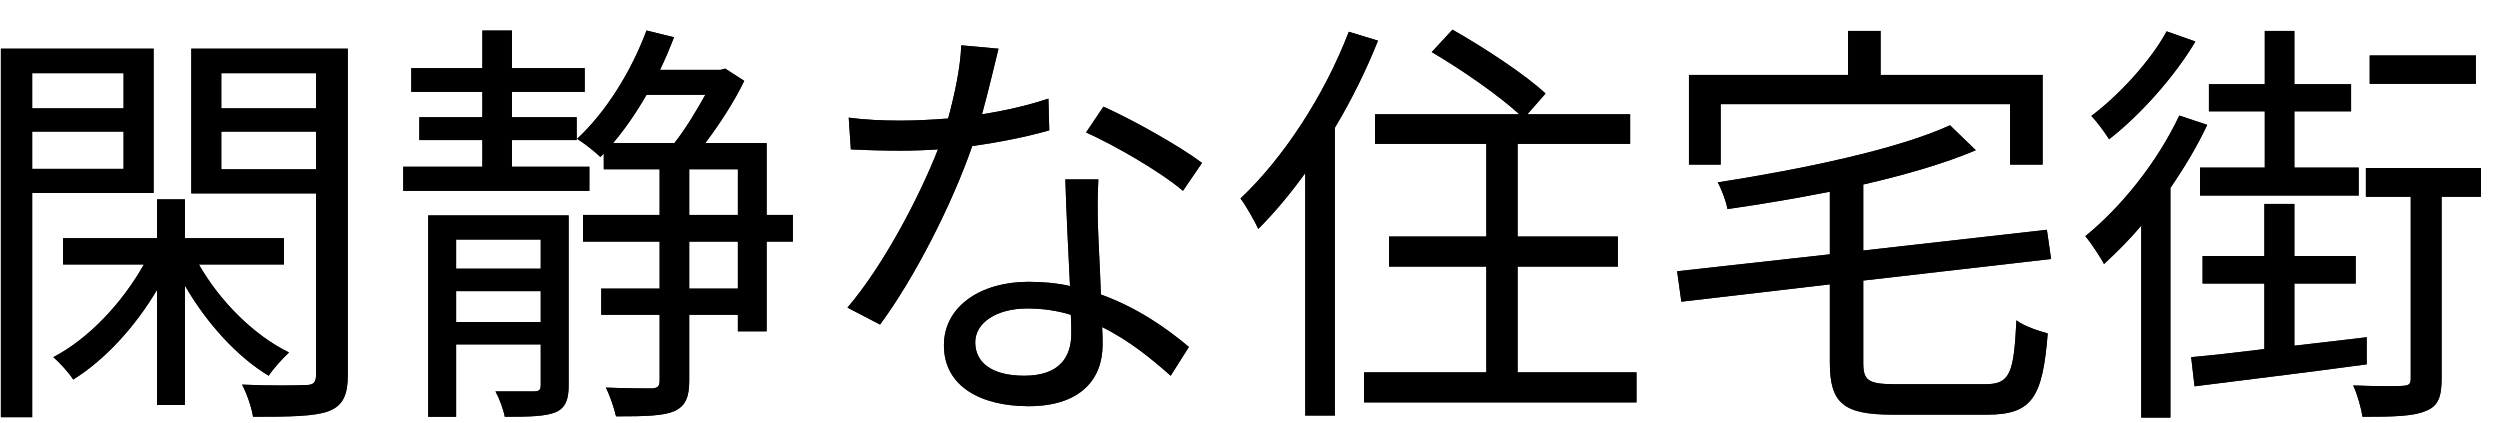 <svg width="65" height="11" viewBox="0 0 65 11" fill="none" xmlns="http://www.w3.org/2000/svg">
<path d="M3.213 1.904H0.837V2.817H3.213V1.904ZM0.837 4.39H3.213V3.422H0.837V4.39ZM3.994 5.017H0.837V10.847H0.023V1.266H3.994V5.017ZM7.382 6.876H5.171C5.721 7.844 6.612 8.724 7.514 9.164C7.349 9.318 7.107 9.582 6.986 9.769C6.161 9.274 5.369 8.394 4.808 7.426V10.528H4.082V7.536C3.51 8.504 2.718 9.362 1.904 9.868C1.783 9.681 1.552 9.428 1.387 9.285C2.3 8.812 3.18 7.877 3.741 6.876H1.64V6.194H4.082V5.182H4.808V6.194H7.382V6.876ZM5.754 4.401H8.218V3.422H5.754V4.401ZM8.218 1.904H5.754V2.817H8.218V1.904ZM9.043 1.266V9.736C9.043 10.286 8.911 10.55 8.537 10.693C8.174 10.825 7.547 10.836 6.579 10.836C6.546 10.605 6.414 10.22 6.293 10C7.019 10.033 7.734 10.022 7.954 10.011C8.152 10.011 8.218 9.945 8.218 9.736V5.028H4.973V1.266H9.043Z" fill="#262626"/>
<path d="M3.213 1.904H0.837V2.817H3.213V1.904ZM0.837 4.39H3.213V3.422H0.837V4.39ZM3.994 5.017H0.837V10.847H0.023V1.266H3.994V5.017ZM7.382 6.876H5.171C5.721 7.844 6.612 8.724 7.514 9.164C7.349 9.318 7.107 9.582 6.986 9.769C6.161 9.274 5.369 8.394 4.808 7.426V10.528H4.082V7.536C3.51 8.504 2.718 9.362 1.904 9.868C1.783 9.681 1.552 9.428 1.387 9.285C2.3 8.812 3.18 7.877 3.741 6.876H1.64V6.194H4.082V5.182H4.808V6.194H7.382V6.876ZM5.754 4.401H8.218V3.422H5.754V4.401ZM8.218 1.904H5.754V2.817H8.218V1.904ZM9.043 1.266V9.736C9.043 10.286 8.911 10.55 8.537 10.693C8.174 10.825 7.547 10.836 6.579 10.836C6.546 10.605 6.414 10.22 6.293 10C7.019 10.033 7.734 10.022 7.954 10.011C8.152 10.011 8.218 9.945 8.218 9.736V5.028H4.973V1.266H9.043Z" fill="black"/>
<path d="M15.324 4.335V4.962H10.484V4.335H12.541V3.642H10.902V3.048H12.541V2.388H10.693V1.772H12.541V0.793H13.311V1.772H15.203V2.388H13.311V3.048H14.994V3.642H13.311V4.335H15.324ZM11.859 8.372H14.059V7.569H11.859V8.372ZM14.059 6.227H11.859V6.986H14.059V6.227ZM14.785 5.6V10.022C14.785 10.385 14.708 10.594 14.455 10.715C14.18 10.825 13.795 10.836 13.124 10.836C13.091 10.649 12.981 10.352 12.882 10.176H13.883C14.015 10.176 14.059 10.143 14.059 10.011V8.955H11.859V10.836H11.133V5.6H14.785ZM19.185 7.503V6.282H17.92V7.503H19.185ZM17.92 4.401V5.589H19.185V4.401H17.92ZM18.338 2.465H16.809C16.545 2.927 16.248 3.356 15.94 3.719H17.535C17.821 3.356 18.107 2.883 18.338 2.465ZM20.615 5.589V6.282H19.933V8.614H19.185V8.185H17.92V9.901C17.92 10.33 17.821 10.561 17.524 10.693C17.238 10.814 16.765 10.825 16.017 10.825C15.973 10.627 15.863 10.297 15.753 10.077C16.303 10.099 16.809 10.099 16.952 10.099C17.106 10.088 17.15 10.044 17.15 9.89V8.185H15.632V7.503H17.15V6.282H15.159V5.589H17.15V4.401H15.698V3.994L15.61 4.082C15.478 3.95 15.181 3.719 15.005 3.609C15.753 2.916 16.413 1.86 16.809 0.793L17.524 0.969C17.414 1.255 17.293 1.541 17.161 1.816H18.734L18.855 1.783L19.35 2.102C19.097 2.63 18.712 3.224 18.338 3.719H19.933V5.589H20.615Z" fill="#262626"/>
<path d="M15.324 4.335V4.962H10.484V4.335H12.541V3.642H10.902V3.048H12.541V2.388H10.693V1.772H12.541V0.793H13.311V1.772H15.203V2.388H13.311V3.048H14.994V3.642H13.311V4.335H15.324ZM11.859 8.372H14.059V7.569H11.859V8.372ZM14.059 6.227H11.859V6.986H14.059V6.227ZM14.785 5.6V10.022C14.785 10.385 14.708 10.594 14.455 10.715C14.18 10.825 13.795 10.836 13.124 10.836C13.091 10.649 12.981 10.352 12.882 10.176H13.883C14.015 10.176 14.059 10.143 14.059 10.011V8.955H11.859V10.836H11.133V5.6H14.785ZM19.185 7.503V6.282H17.92V7.503H19.185ZM17.92 4.401V5.589H19.185V4.401H17.92ZM18.338 2.465H16.809C16.545 2.927 16.248 3.356 15.94 3.719H17.535C17.821 3.356 18.107 2.883 18.338 2.465ZM20.615 5.589V6.282H19.933V8.614H19.185V8.185H17.92V9.901C17.92 10.33 17.821 10.561 17.524 10.693C17.238 10.814 16.765 10.825 16.017 10.825C15.973 10.627 15.863 10.297 15.753 10.077C16.303 10.099 16.809 10.099 16.952 10.099C17.106 10.088 17.15 10.044 17.15 9.89V8.185H15.632V7.503H17.15V6.282H15.159V5.589H17.15V4.401H15.698V3.994L15.61 4.082C15.478 3.95 15.181 3.719 15.005 3.609C15.753 2.916 16.413 1.86 16.809 0.793L17.524 0.969C17.414 1.255 17.293 1.541 17.161 1.816H18.734L18.855 1.783L19.35 2.102C19.097 2.63 18.712 3.224 18.338 3.719H19.933V5.589H20.615Z" fill="black"/>
<path d="M25.961 1.266C25.862 1.662 25.708 2.333 25.532 2.971C26.104 2.883 26.698 2.751 27.259 2.564L27.281 3.389C26.698 3.554 26.005 3.697 25.279 3.796C24.74 5.347 23.761 7.25 22.881 8.438L22.034 7.998C22.947 6.931 23.882 5.171 24.388 3.884C24.058 3.906 23.728 3.917 23.409 3.917C23.002 3.917 22.54 3.906 22.122 3.884L22.067 3.059C22.474 3.114 22.947 3.136 23.409 3.136C23.805 3.136 24.223 3.114 24.652 3.081C24.817 2.465 24.971 1.772 24.993 1.178L25.961 1.266ZM25.356 8.9C25.356 9.417 25.774 9.769 26.632 9.769C27.545 9.769 27.853 9.285 27.853 8.68C27.853 8.537 27.853 8.372 27.842 8.185C27.49 8.075 27.105 8.02 26.709 8.02C25.906 8.02 25.356 8.394 25.356 8.9ZM28.557 4.665C28.535 5.116 28.535 5.457 28.546 5.853C28.557 6.26 28.601 6.975 28.623 7.657C29.569 7.998 30.339 8.537 30.911 9.021L30.438 9.769C29.965 9.351 29.371 8.856 28.656 8.504C28.667 8.68 28.667 8.834 28.667 8.966C28.667 9.846 28.106 10.561 26.742 10.561C25.532 10.561 24.542 10.066 24.542 8.977C24.542 7.965 25.499 7.327 26.742 7.327C27.116 7.327 27.479 7.36 27.82 7.437C27.776 6.535 27.721 5.446 27.699 4.665H28.557ZM30.757 4.962C30.163 4.456 28.975 3.774 28.238 3.444L28.689 2.773C29.481 3.125 30.735 3.84 31.252 4.236L30.757 4.962Z" fill="#262626"/>
<path d="M25.961 1.266C25.862 1.662 25.708 2.333 25.532 2.971C26.104 2.883 26.698 2.751 27.259 2.564L27.281 3.389C26.698 3.554 26.005 3.697 25.279 3.796C24.74 5.347 23.761 7.25 22.881 8.438L22.034 7.998C22.947 6.931 23.882 5.171 24.388 3.884C24.058 3.906 23.728 3.917 23.409 3.917C23.002 3.917 22.54 3.906 22.122 3.884L22.067 3.059C22.474 3.114 22.947 3.136 23.409 3.136C23.805 3.136 24.223 3.114 24.652 3.081C24.817 2.465 24.971 1.772 24.993 1.178L25.961 1.266ZM25.356 8.9C25.356 9.417 25.774 9.769 26.632 9.769C27.545 9.769 27.853 9.285 27.853 8.68C27.853 8.537 27.853 8.372 27.842 8.185C27.49 8.075 27.105 8.02 26.709 8.02C25.906 8.02 25.356 8.394 25.356 8.9ZM28.557 4.665C28.535 5.116 28.535 5.457 28.546 5.853C28.557 6.26 28.601 6.975 28.623 7.657C29.569 7.998 30.339 8.537 30.911 9.021L30.438 9.769C29.965 9.351 29.371 8.856 28.656 8.504C28.667 8.68 28.667 8.834 28.667 8.966C28.667 9.846 28.106 10.561 26.742 10.561C25.532 10.561 24.542 10.066 24.542 8.977C24.542 7.965 25.499 7.327 26.742 7.327C27.116 7.327 27.479 7.36 27.82 7.437C27.776 6.535 27.721 5.446 27.699 4.665H28.557ZM30.757 4.962C30.163 4.456 28.975 3.774 28.238 3.444L28.689 2.773C29.481 3.125 30.735 3.84 31.252 4.236L30.757 4.962Z" fill="black"/>
<path d="M35.069 0.826L35.828 1.057C35.52 1.827 35.135 2.608 34.706 3.323V10.803H33.936V4.5C33.54 5.05 33.133 5.534 32.715 5.952C32.638 5.776 32.396 5.347 32.253 5.16C33.364 4.115 34.431 2.487 35.069 0.826ZM39.458 9.681H42.549V10.462H35.465V9.681H38.644V6.931H36.114V6.15H38.644V3.741H35.751V2.971H39.502C38.963 2.476 37.995 1.805 37.225 1.354L37.764 0.771C38.578 1.233 39.656 1.937 40.184 2.432L39.711 2.971H42.384V3.741H39.458V6.15H42.065V6.931H39.458V9.681Z" fill="#262626"/>
<path d="M35.069 0.826L35.828 1.057C35.52 1.827 35.135 2.608 34.706 3.323V10.803H33.936V4.5C33.54 5.05 33.133 5.534 32.715 5.952C32.638 5.776 32.396 5.347 32.253 5.16C33.364 4.115 34.431 2.487 35.069 0.826ZM39.458 9.681H42.549V10.462H35.465V9.681H38.644V6.931H36.114V6.15H38.644V3.741H35.751V2.971H39.502C38.963 2.476 37.995 1.805 37.225 1.354L37.764 0.771C38.578 1.233 39.656 1.937 40.184 2.432L39.711 2.971H42.384V3.741H39.458V6.15H42.065V6.931H39.458V9.681Z" fill="black"/>
<path d="M44.738 2.707V4.28H43.913V1.948H48.049V0.804H48.896V1.948H53.109V4.28H52.262V2.707H44.738ZM49.27 9.989H51.624C52.262 9.989 52.361 9.703 52.427 8.328C52.625 8.482 52.999 8.603 53.241 8.669C53.109 10.319 52.845 10.781 51.668 10.781H49.215C47.939 10.781 47.576 10.495 47.576 9.428V7.393L43.715 7.844L43.605 7.052L47.576 6.612V4.984C46.685 5.16 45.772 5.314 44.914 5.435C44.881 5.237 44.76 4.918 44.661 4.742C46.85 4.401 49.336 3.884 50.7 3.257L51.371 3.906C50.568 4.247 49.545 4.544 48.445 4.797V6.513L53.219 5.974L53.329 6.733L48.445 7.294V9.428C48.445 9.89 48.566 9.989 49.27 9.989Z" fill="#262626"/>
<path d="M44.738 2.707V4.28H43.913V1.948H48.049V0.804H48.896V1.948H53.109V4.28H52.262V2.707H44.738ZM49.27 9.989H51.624C52.262 9.989 52.361 9.703 52.427 8.328C52.625 8.482 52.999 8.603 53.241 8.669C53.109 10.319 52.845 10.781 51.668 10.781H49.215C47.939 10.781 47.576 10.495 47.576 9.428V7.393L43.715 7.844L43.605 7.052L47.576 6.612V4.984C46.685 5.16 45.772 5.314 44.914 5.435C44.881 5.237 44.76 4.918 44.661 4.742C46.85 4.401 49.336 3.884 50.7 3.257L51.371 3.906C50.568 4.247 49.545 4.544 48.445 4.797V6.513L53.219 5.974L53.329 6.733L48.445 7.294V9.428C48.445 9.89 48.566 9.989 49.27 9.989Z" fill="black"/>
<path d="M64.373 1.442V2.179H61.612V1.442H64.373ZM58.884 4.357V2.894H57.432V2.19H58.884V0.804H59.654V2.19H61.128V2.894H59.654V4.357H61.326V5.083H57.201V4.357H58.884ZM56.332 0.815L57.08 1.079C56.552 1.97 55.661 2.982 54.836 3.62C54.726 3.444 54.517 3.158 54.374 3.015C55.122 2.454 55.936 1.552 56.332 0.815ZM56.662 3.004L57.388 3.246C57.124 3.807 56.794 4.357 56.431 4.885V10.858H55.672V5.864C55.364 6.238 55.023 6.568 54.704 6.865C54.616 6.689 54.363 6.315 54.22 6.139C55.166 5.369 56.09 4.214 56.662 3.004ZM61.535 8.768V9.472C59.929 9.692 58.257 9.89 57.058 10.044L56.97 9.285C57.498 9.241 58.147 9.164 58.873 9.076V7.371H57.267V6.656H58.873V5.303H59.654V6.656H61.249V7.371H59.654V8.988L61.535 8.768ZM64.505 4.368V5.116H63.482V9.846C63.482 10.308 63.394 10.561 63.075 10.682C62.756 10.825 62.217 10.836 61.425 10.836C61.392 10.616 61.293 10.253 61.183 10.022C61.788 10.044 62.316 10.044 62.47 10.033C62.635 10.022 62.679 9.989 62.679 9.835V5.116H61.513V4.368H64.505Z" fill="#262626"/>
<path d="M64.373 1.442V2.179H61.612V1.442H64.373ZM58.884 4.357V2.894H57.432V2.19H58.884V0.804H59.654V2.19H61.128V2.894H59.654V4.357H61.326V5.083H57.201V4.357H58.884ZM56.332 0.815L57.08 1.079C56.552 1.97 55.661 2.982 54.836 3.62C54.726 3.444 54.517 3.158 54.374 3.015C55.122 2.454 55.936 1.552 56.332 0.815ZM56.662 3.004L57.388 3.246C57.124 3.807 56.794 4.357 56.431 4.885V10.858H55.672V5.864C55.364 6.238 55.023 6.568 54.704 6.865C54.616 6.689 54.363 6.315 54.22 6.139C55.166 5.369 56.09 4.214 56.662 3.004ZM61.535 8.768V9.472C59.929 9.692 58.257 9.89 57.058 10.044L56.97 9.285C57.498 9.241 58.147 9.164 58.873 9.076V7.371H57.267V6.656H58.873V5.303H59.654V6.656H61.249V7.371H59.654V8.988L61.535 8.768ZM64.505 4.368V5.116H63.482V9.846C63.482 10.308 63.394 10.561 63.075 10.682C62.756 10.825 62.217 10.836 61.425 10.836C61.392 10.616 61.293 10.253 61.183 10.022C61.788 10.044 62.316 10.044 62.47 10.033C62.635 10.022 62.679 9.989 62.679 9.835V5.116H61.513V4.368H64.505Z" fill="black"/>
</svg>
